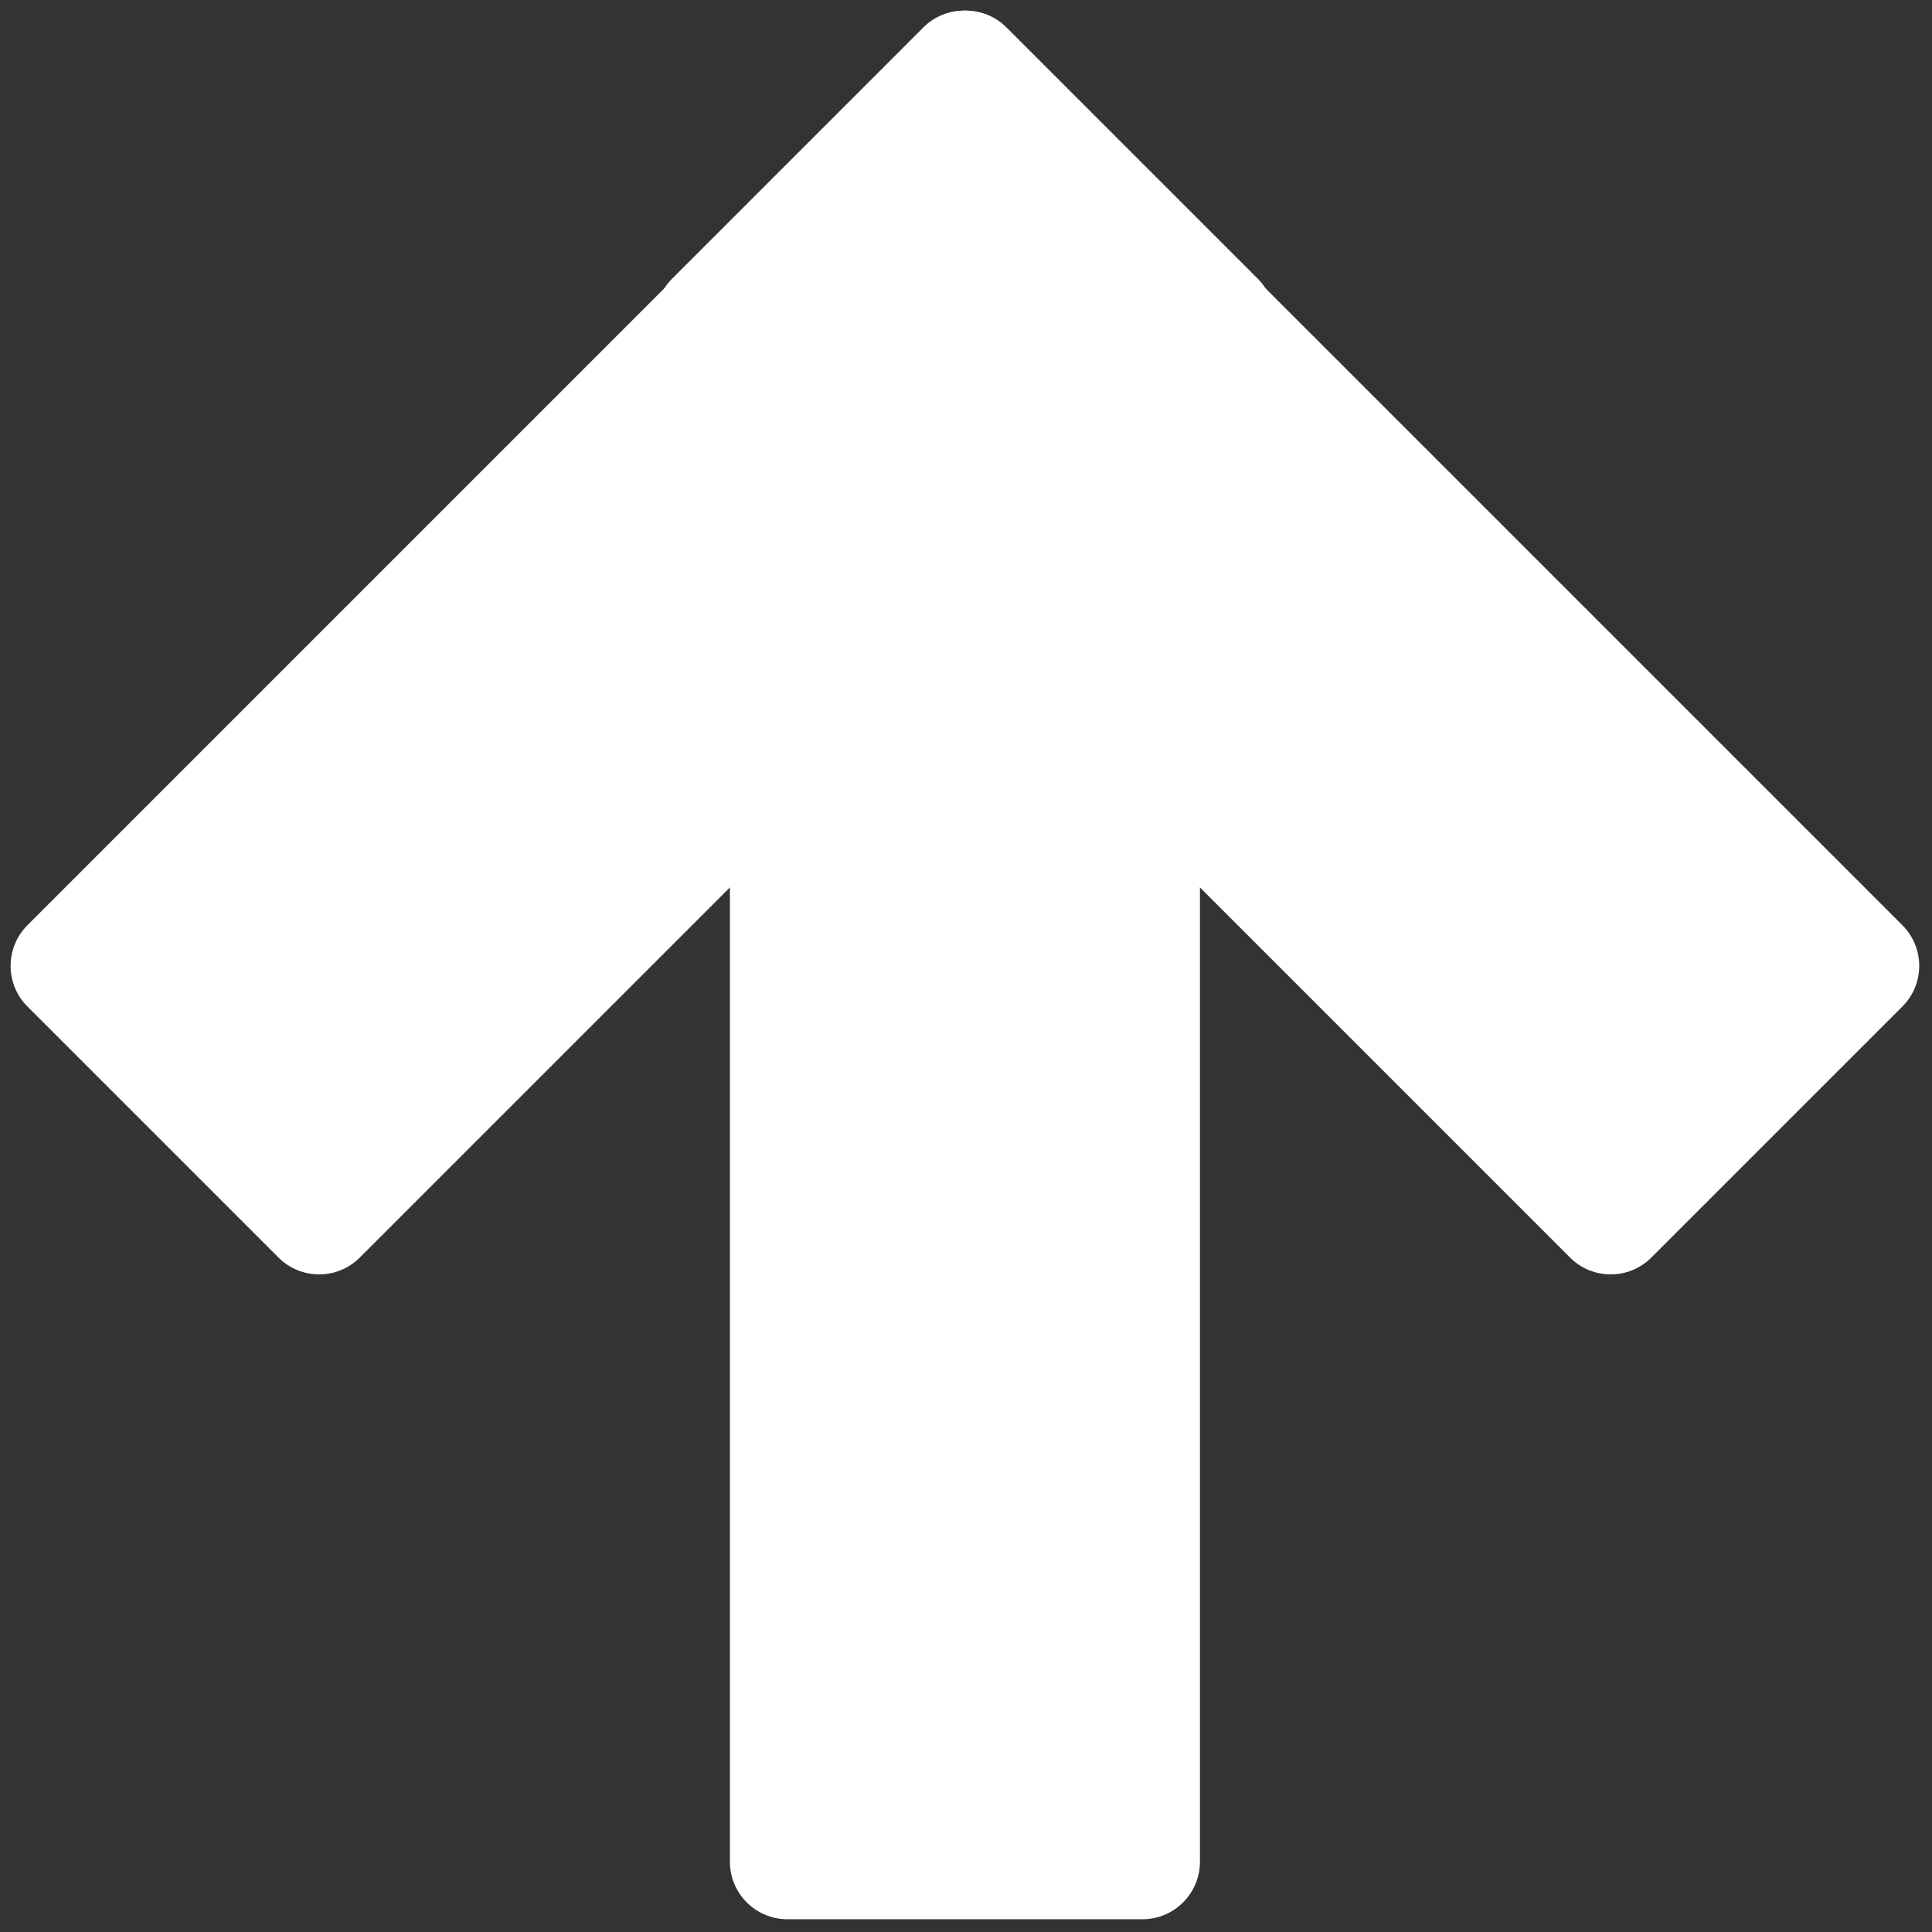 <svg xmlns="http://www.w3.org/2000/svg" xmlns:xlink="http://www.w3.org/1999/xlink" version="1.1" width="256" height="256" viewBox="0 0 256 256" xml:space="preserve">

<rect x="0" y="0" width="256" height="256" fill="#333333" stroke="none"/>

<defs>
</defs>
<g style="stroke: none; stroke-width: 0; stroke-dasharray: none; stroke-linecap: butt; stroke-linejoin: miter; stroke-miterlimit: 10; fill: none; fill-rule: nonzero; opacity: 1;" transform="translate(1.407 1.407) scale(2.81 2.81)" >
	<path d="M 58.799 16.466 L 16.466 58.799 c -1.059 1.059 -2.776 1.059 -3.835 0 L 0.794 46.962 c -1.059 -1.059 -1.059 -2.776 0 -3.835 L 43.127 0.794 c 1.059 -1.059 2.776 -1.059 3.835 0 l 11.837 11.837 C 59.858 13.69 59.858 15.407 58.799 16.466 z" style="stroke: none; stroke-width: 1; stroke-dasharray: none; stroke-linecap: butt; stroke-linejoin: miter; stroke-miterlimit: 10; fill: rgb(255,255,255); fill-rule: nonzero; opacity: 1;" transform=" matrix(1 0 0 1 0 0) " stroke-linecap="round" />
	<path d="M 31.201 16.466 l 42.333 42.333 c 1.059 1.059 2.776 1.059 3.835 0 l 11.837 -11.837 c 1.059 -1.059 1.059 -2.776 0 -3.835 L 46.873 0.794 c -1.059 -1.059 -2.776 -1.059 -3.835 0 L 31.201 12.631 C 30.142 13.69 30.142 15.407 31.201 16.466 z" style="stroke: none; stroke-width: 1; stroke-dasharray: none; stroke-linecap: butt; stroke-linejoin: miter; stroke-miterlimit: 10; fill: rgb(255,255,255); fill-rule: nonzero; opacity: 1;" transform=" matrix(1 0 0 1 0 0) " stroke-linecap="round" />
	<path d="M 56.082 27.421 l 0 59.868 c 0 1.498 -1.214 2.712 -2.712 2.712 L 36.63 90 c -1.498 0 -2.712 -1.214 -2.712 -2.712 l 0 -59.868 c 0 -1.498 1.214 -2.712 2.712 -2.712 l 16.739 0 C 54.867 24.709 56.082 25.923 56.082 27.421 z" style="stroke: none; stroke-width: 1; stroke-dasharray: none; stroke-linecap: butt; stroke-linejoin: miter; stroke-miterlimit: 10; fill: rgb(255,255,255); fill-rule: nonzero; opacity: 1;" transform=" matrix(1 0 0 1 0 0) " stroke-linecap="round" />
</g>
</svg>